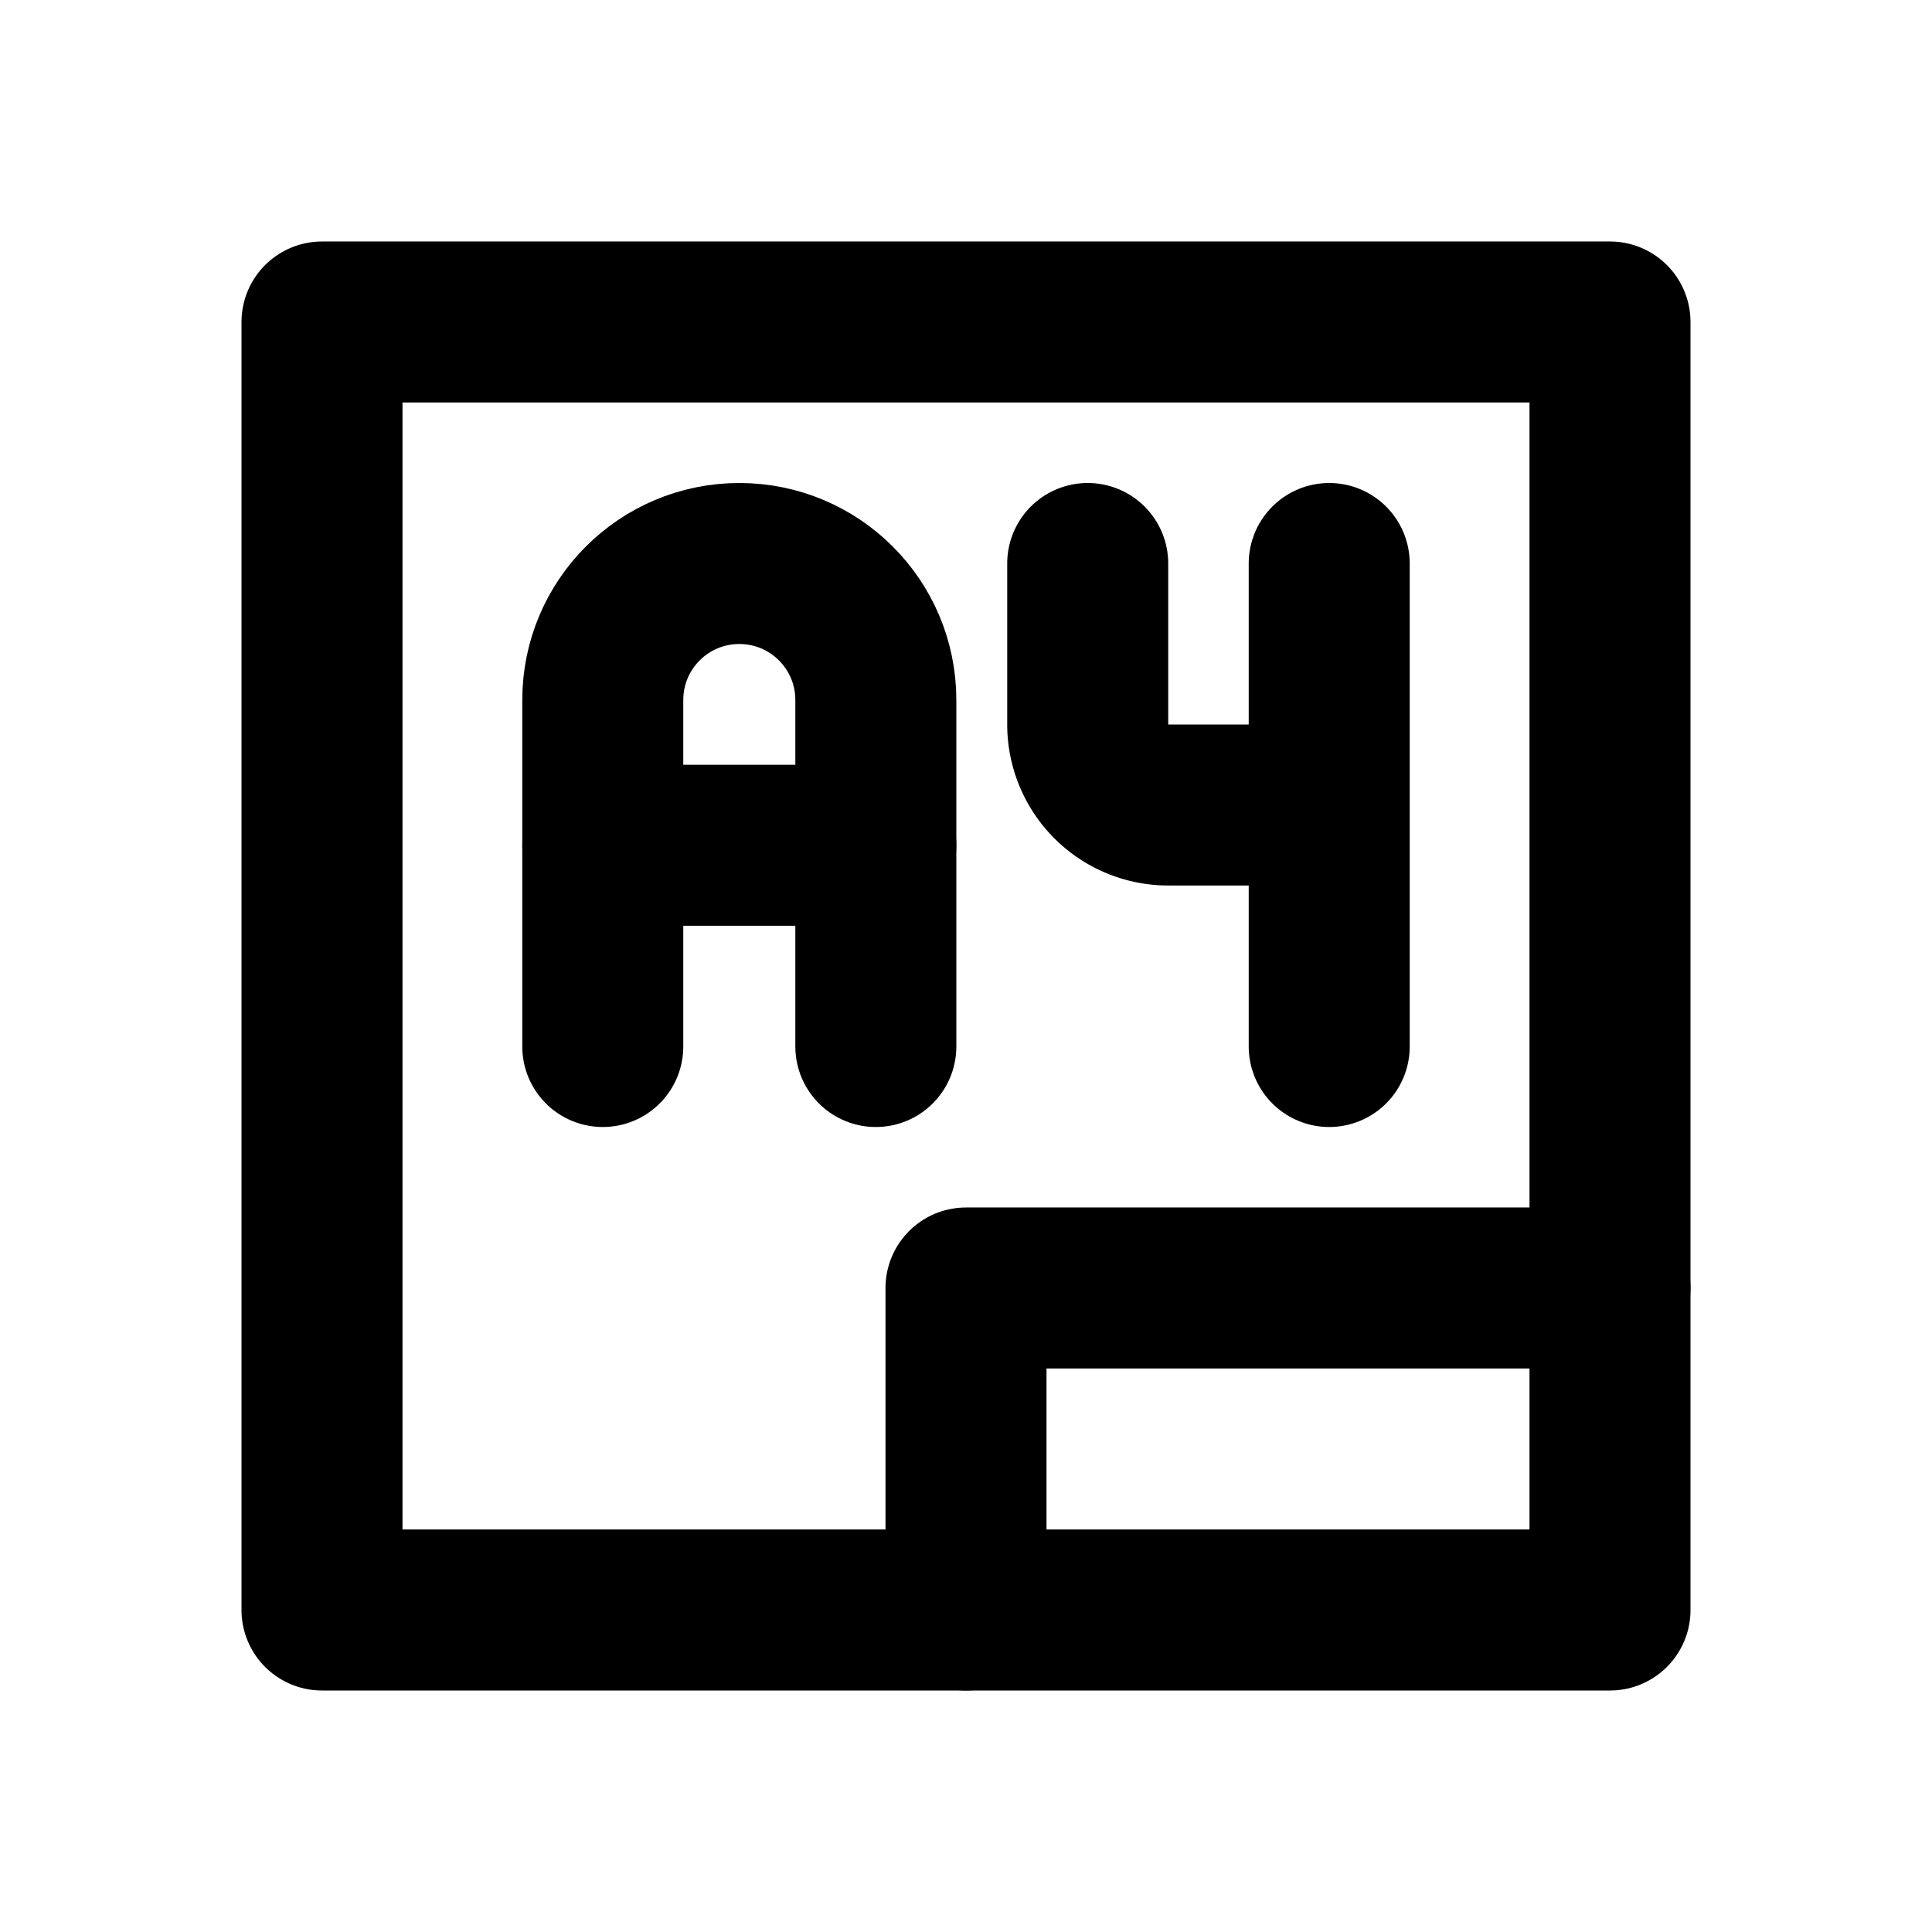 <?xml version="1.0" encoding="UTF-8"?>
<svg class="icon icon-tabler icon-tabler-square" width="24" height="24" fill="none" stroke="currentColor" stroke-linecap="round" stroke-linejoin="round" stroke-width="2" version="1.1" viewBox="0 0 24 24" xmlns="http://www.w3.org/2000/svg">
 <path d="M0 0h24v24H0z" fill="none" stroke="none"/>
 <path d="m20 20h-16v-16h16z"/>
 <path d="m12 20v-4h8"/>
 <path d="m7.488 10.5h3.392"/>
 <path d="m10.88 13v-4.304c0-0.937-0.759-1.696-1.696-1.696-0.937 0-1.696 0.759-1.696 1.696v4.304"/>
 <path d="m13.512 7v2a1 1 0 0 0 1 1h1"/>
 <path d="m16.512 7v6"/>
</svg>

